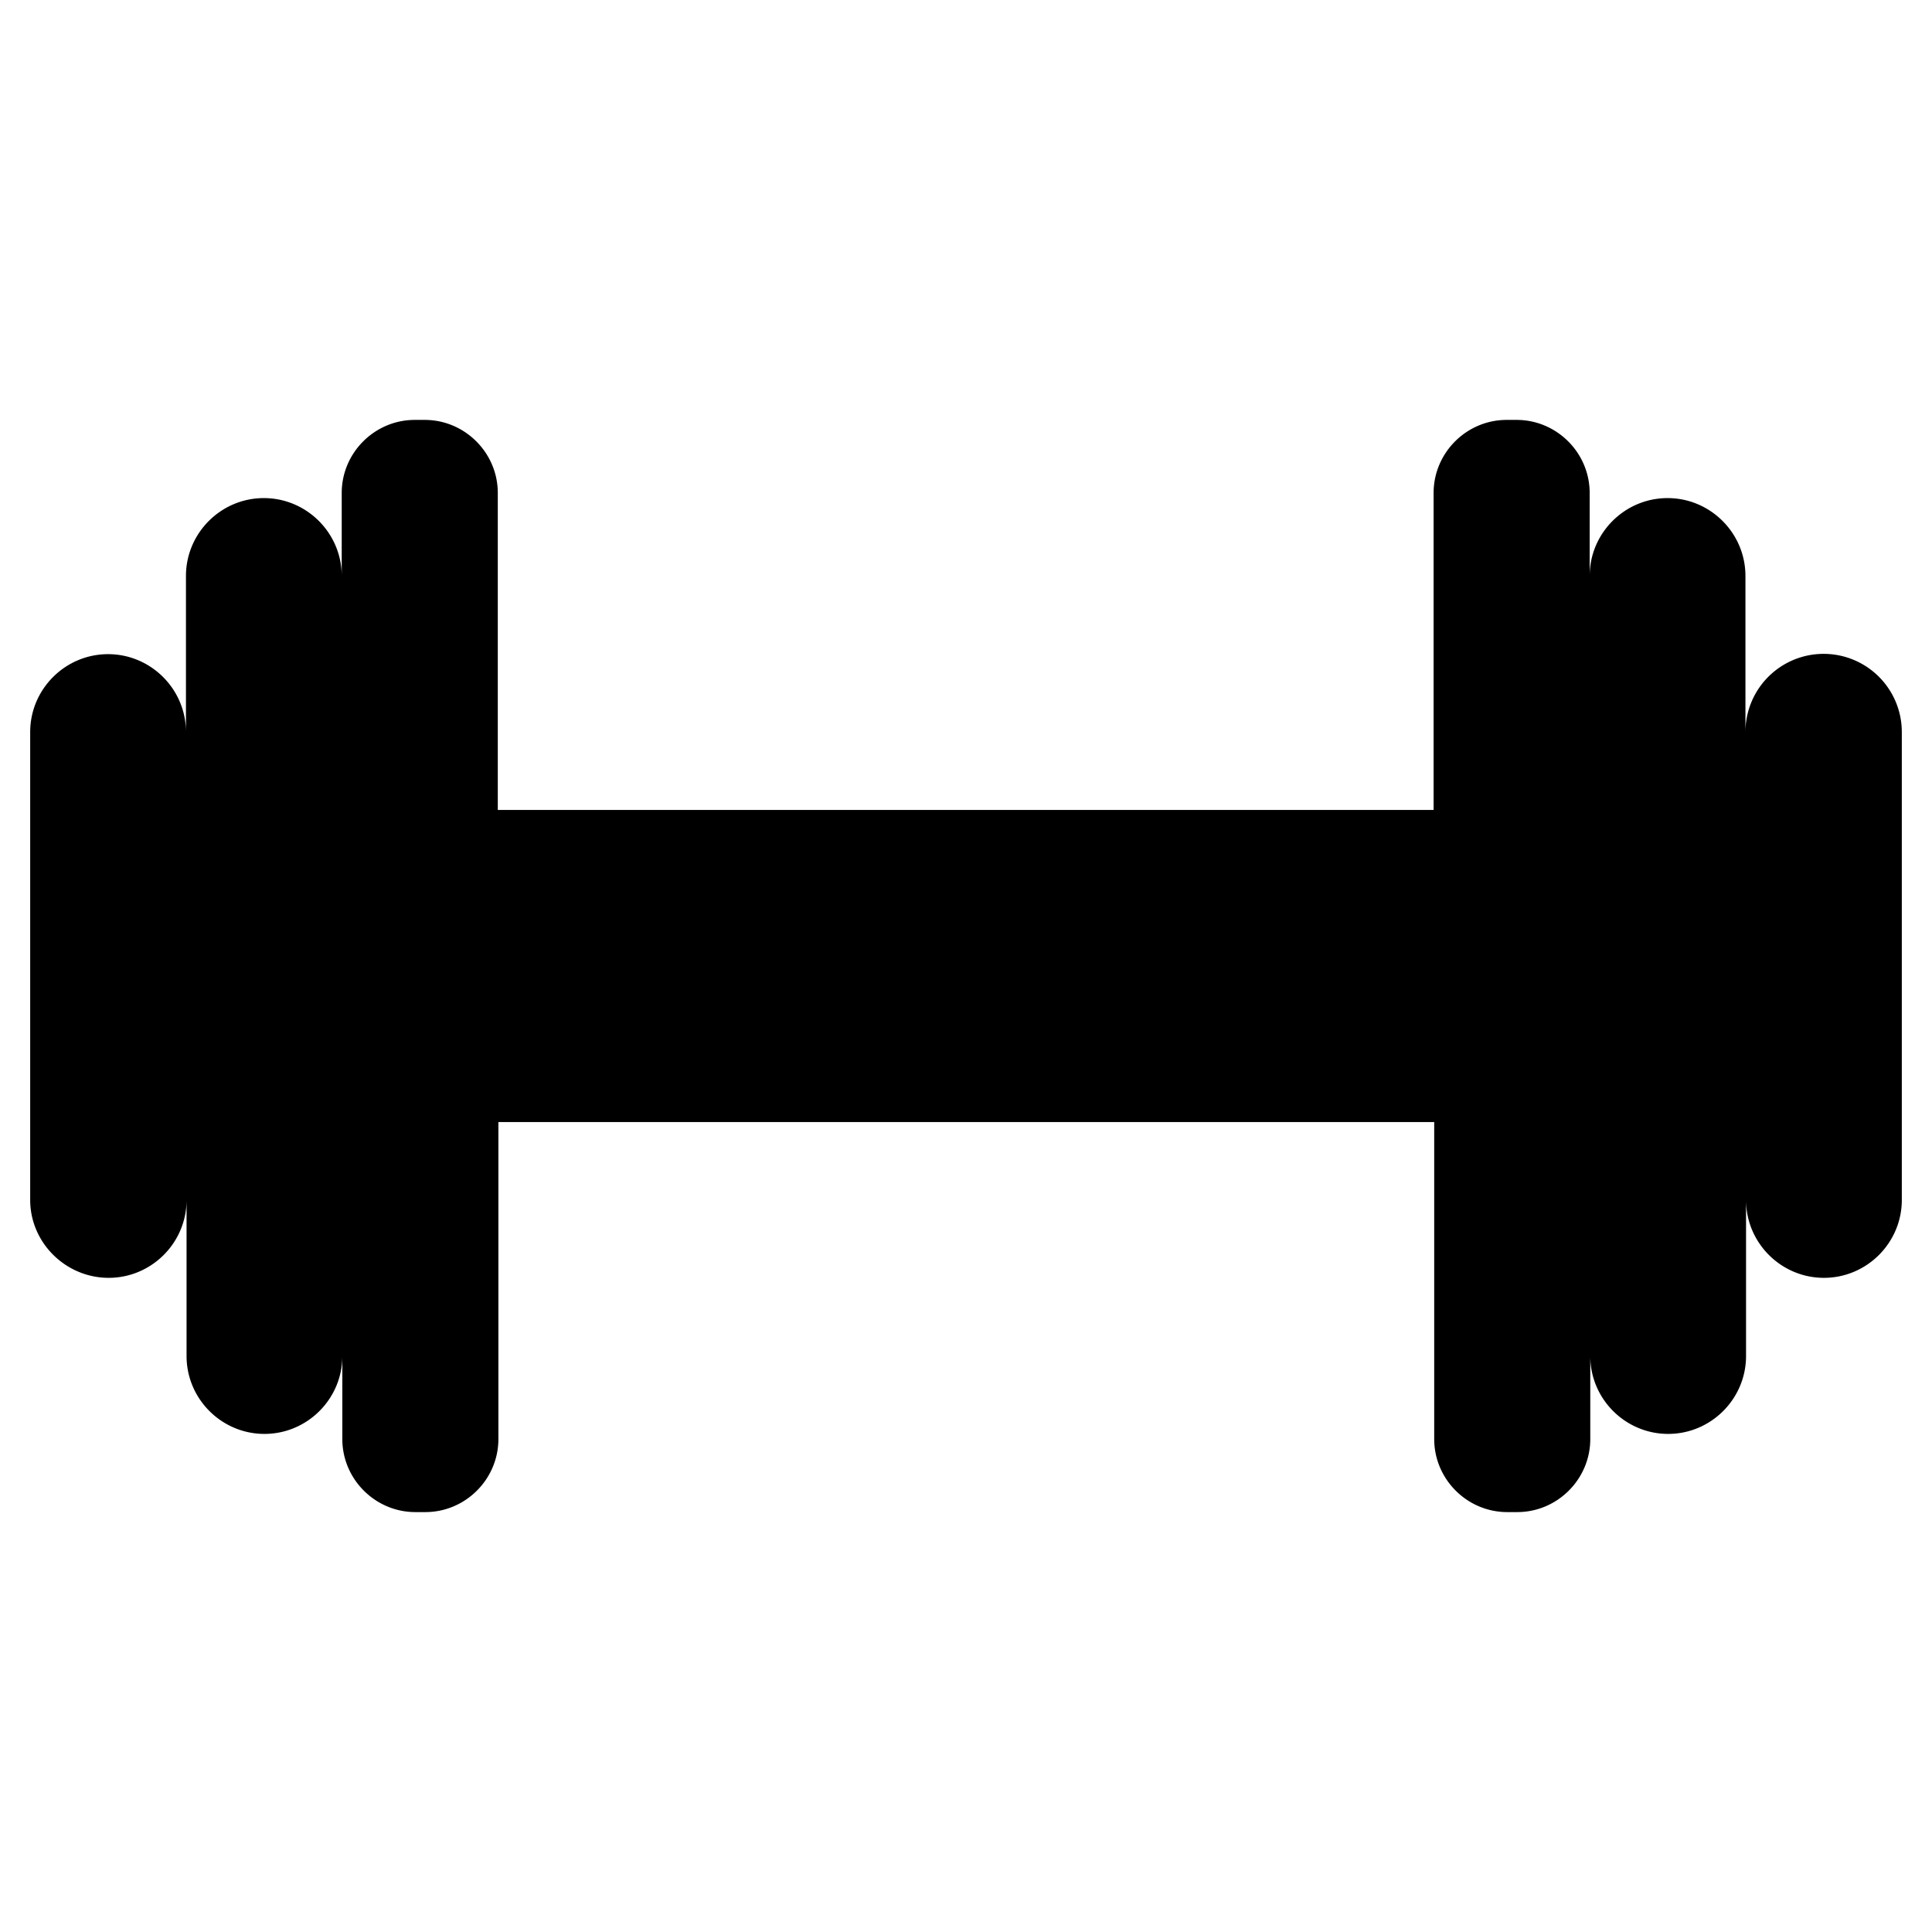 <svg xmlns="http://www.w3.org/2000/svg" viewBox="0 0 64 64"><path d="M63 24.25v15.5c0 1.42-1.16 2.58-2.58 2.58-1.42 0-2.58-1.16-2.58-2.58v5.17c0 1.42-1.16 2.58-2.58 2.58s-2.58-1.16-2.58-2.58v2.75c0 1.33-1.09 2.42-2.42 2.42h-.33c-1.33 0-2.42-1.09-2.42-2.42v-10.5h-31v10.5c0 1.33-1.09 2.42-2.42 2.42h-.33c-1.33 0-2.42-1.09-2.42-2.42v-2.75c0 1.42-1.16 2.58-2.58 2.58s-2.58-1.16-2.58-2.58v-5.17c0 1.42-1.16 2.58-2.58 2.58S1 41.17 1 39.75v-15.5c0-1.42 1.16-2.58 2.58-2.58s2.58 1.16 2.58 2.58v-5.17c0-1.42 1.16-2.58 2.58-2.58s2.58 1.16 2.58 2.58v-2.75c0-1.33 1.09-2.42 2.42-2.42h.33c1.33 0 2.42 1.09 2.42 2.42v10.5h31v-10.5c0-1.33 1.09-2.42 2.42-2.42h.33c1.33 0 2.42 1.09 2.42 2.42v2.75c0-1.42 1.16-2.58 2.58-2.58s2.58 1.16 2.58 2.58v5.17a2.59 2.59 0 0 1 5.18 0z"/></svg>